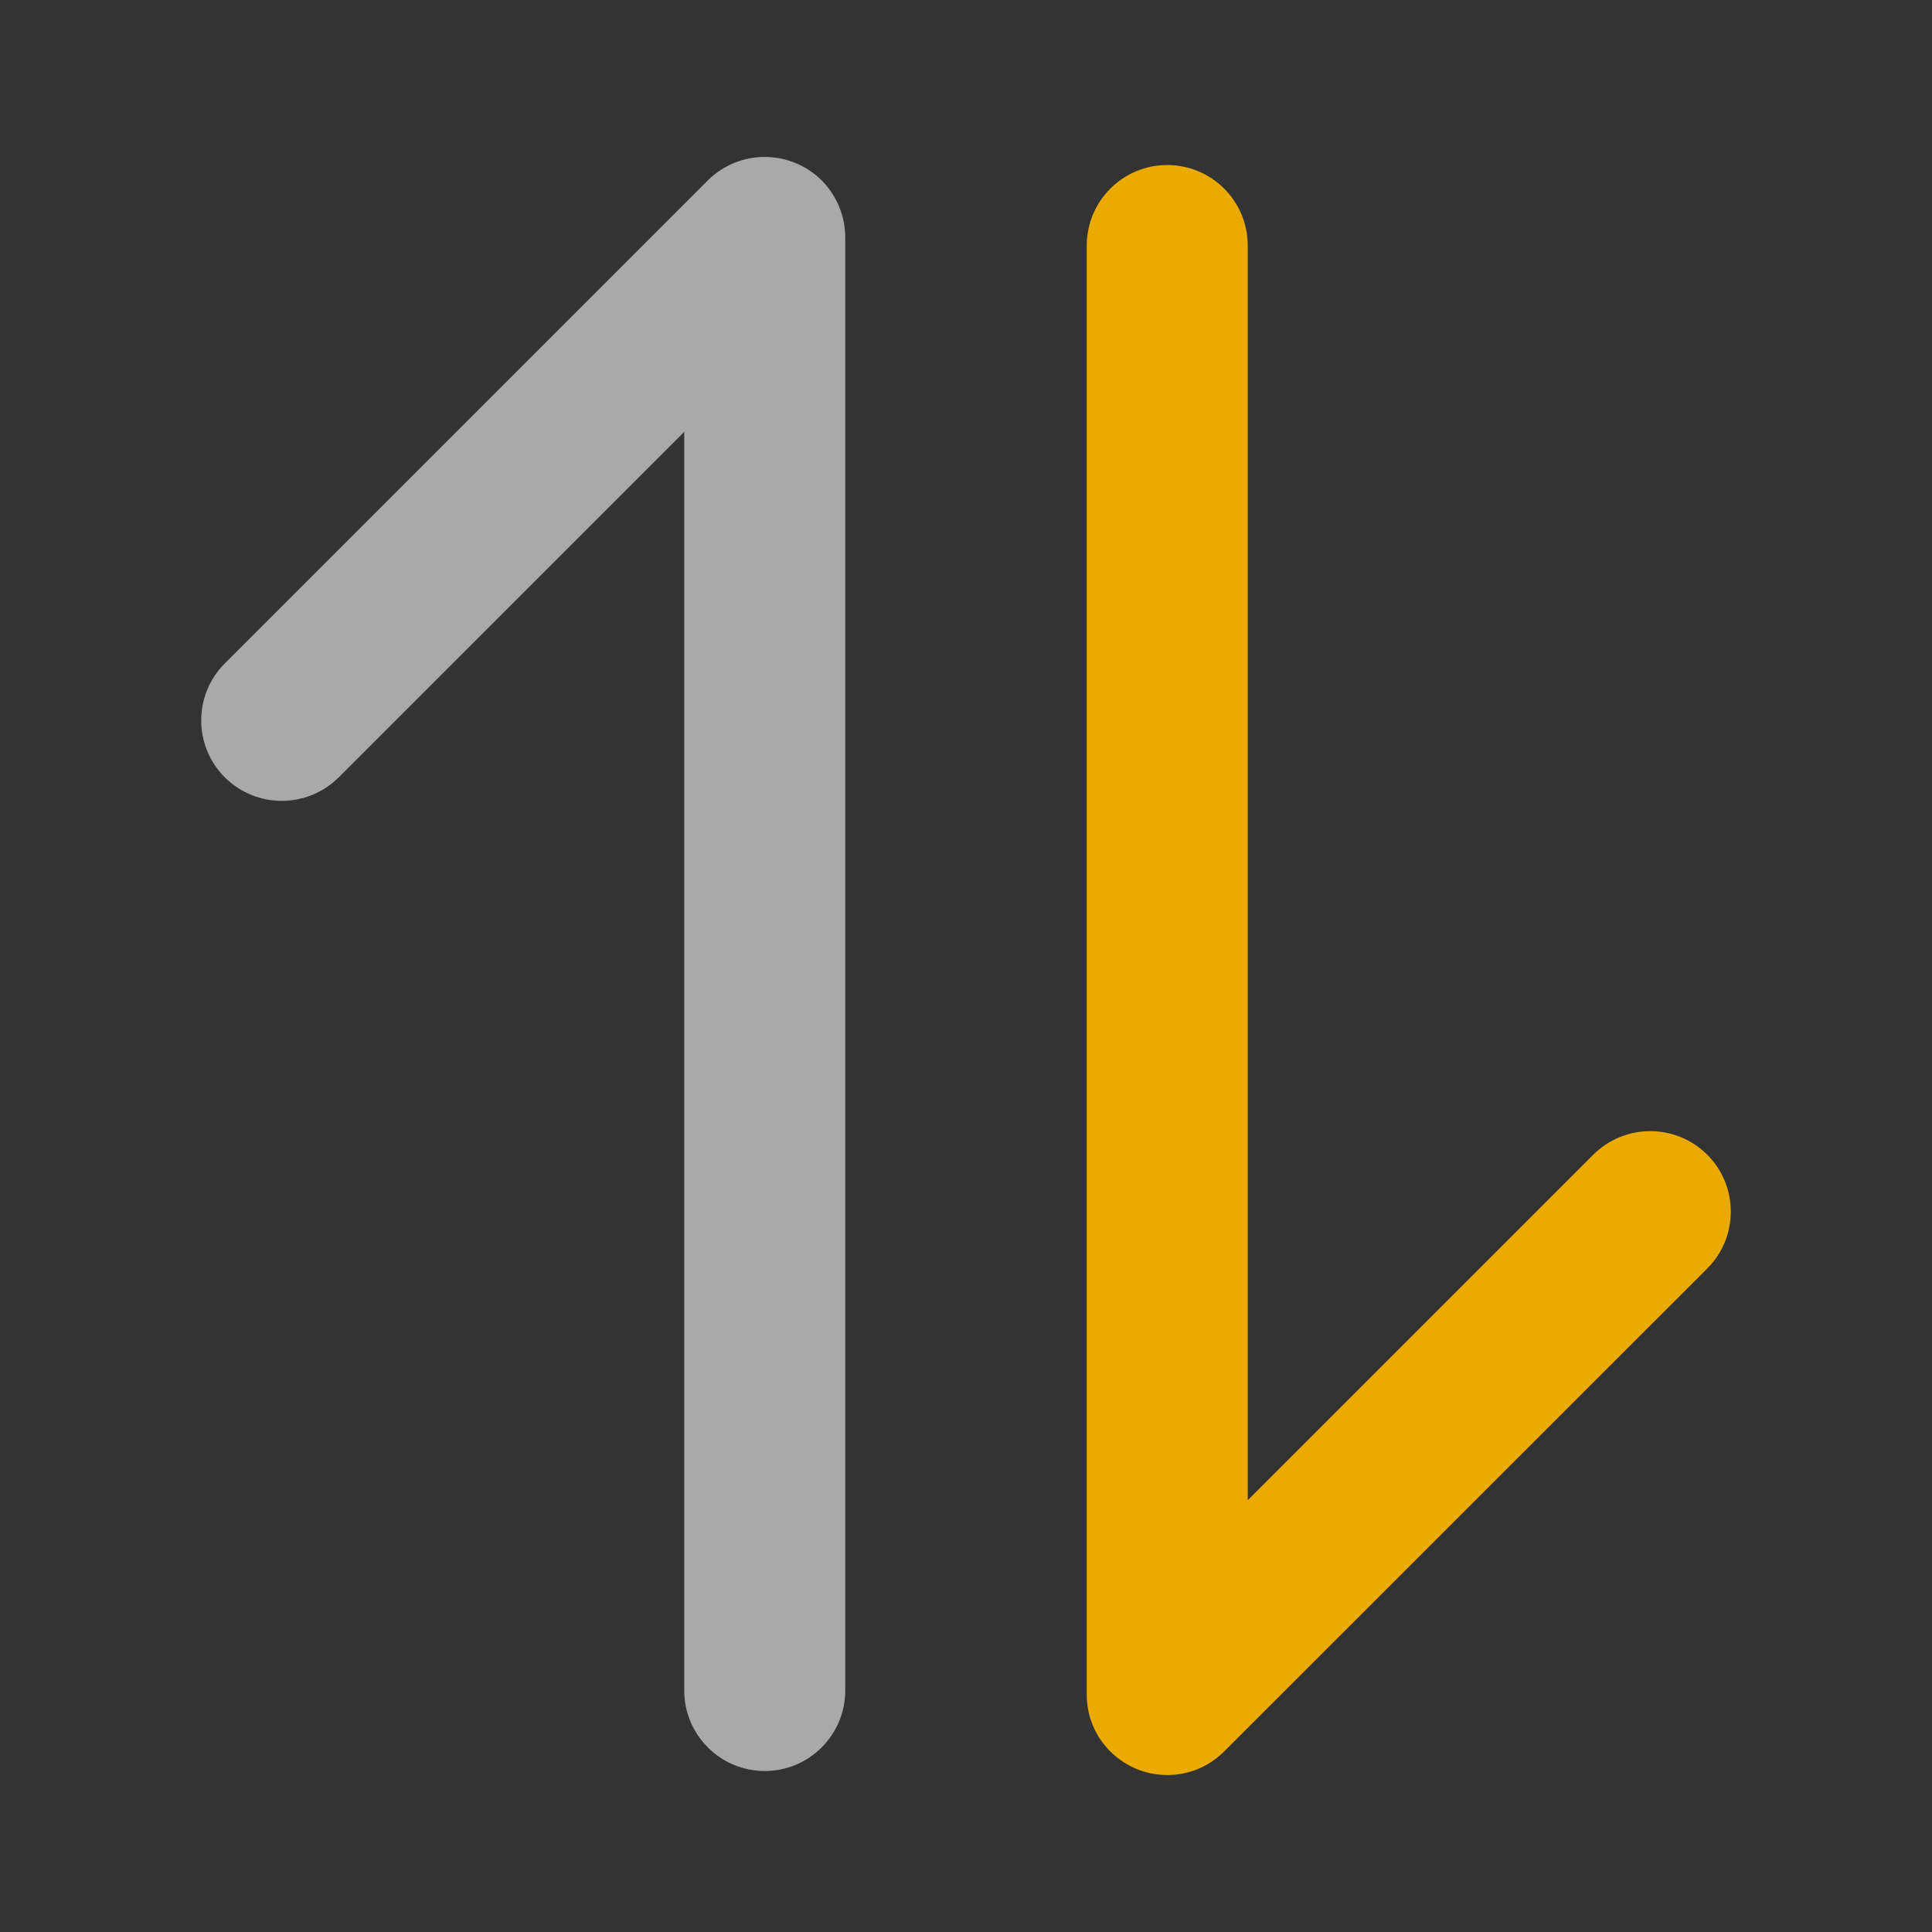 <svg width="12" height="12" viewBox="0 0 12 12" fill="none" xmlns="http://www.w3.org/2000/svg">
    <rect x="0" y="0" width="12" height="12" fill="#333333" stroke="none"/>
    <path fill-rule="evenodd" clip-rule="evenodd" d="M5.25 1.487C5.253 1.355 5.204 1.222 5.104 1.121C4.908 0.926 4.592 0.926 4.396 1.121L1.396 4.121C1.201 4.316 1.201 4.633 1.396 4.828C1.592 5.023 1.908 5.023 2.104 4.828L4.25 2.682V10.5C4.25 10.776 4.474 11 4.75 11C5.026 11 5.25 10.776 5.25 10.5V1.5C5.25 1.496 5.25 1.491 5.25 1.487Z" fill="#F9F9F9" fill-opacity="0.6"/>
    <path fill-rule="evenodd" clip-rule="evenodd" d="M7.75 1.525C7.75 1.249 7.526 1.025 7.25 1.025C6.974 1.025 6.75 1.249 6.75 1.525V10.525C6.75 10.593 6.763 10.658 6.788 10.717C6.811 10.773 6.845 10.826 6.89 10.872C6.894 10.877 6.899 10.881 6.903 10.885C6.949 10.929 7.001 10.963 7.056 10.986C7.115 11.011 7.181 11.025 7.25 11.025C7.319 11.025 7.385 11.011 7.444 10.986C7.499 10.963 7.551 10.929 7.597 10.885C7.599 10.883 7.602 10.88 7.604 10.878L10.604 7.879C10.799 7.684 10.799 7.367 10.604 7.172C10.408 6.977 10.092 6.977 9.896 7.172L7.75 9.318V1.525Z" fill="#EAAA00"/>
</svg>

